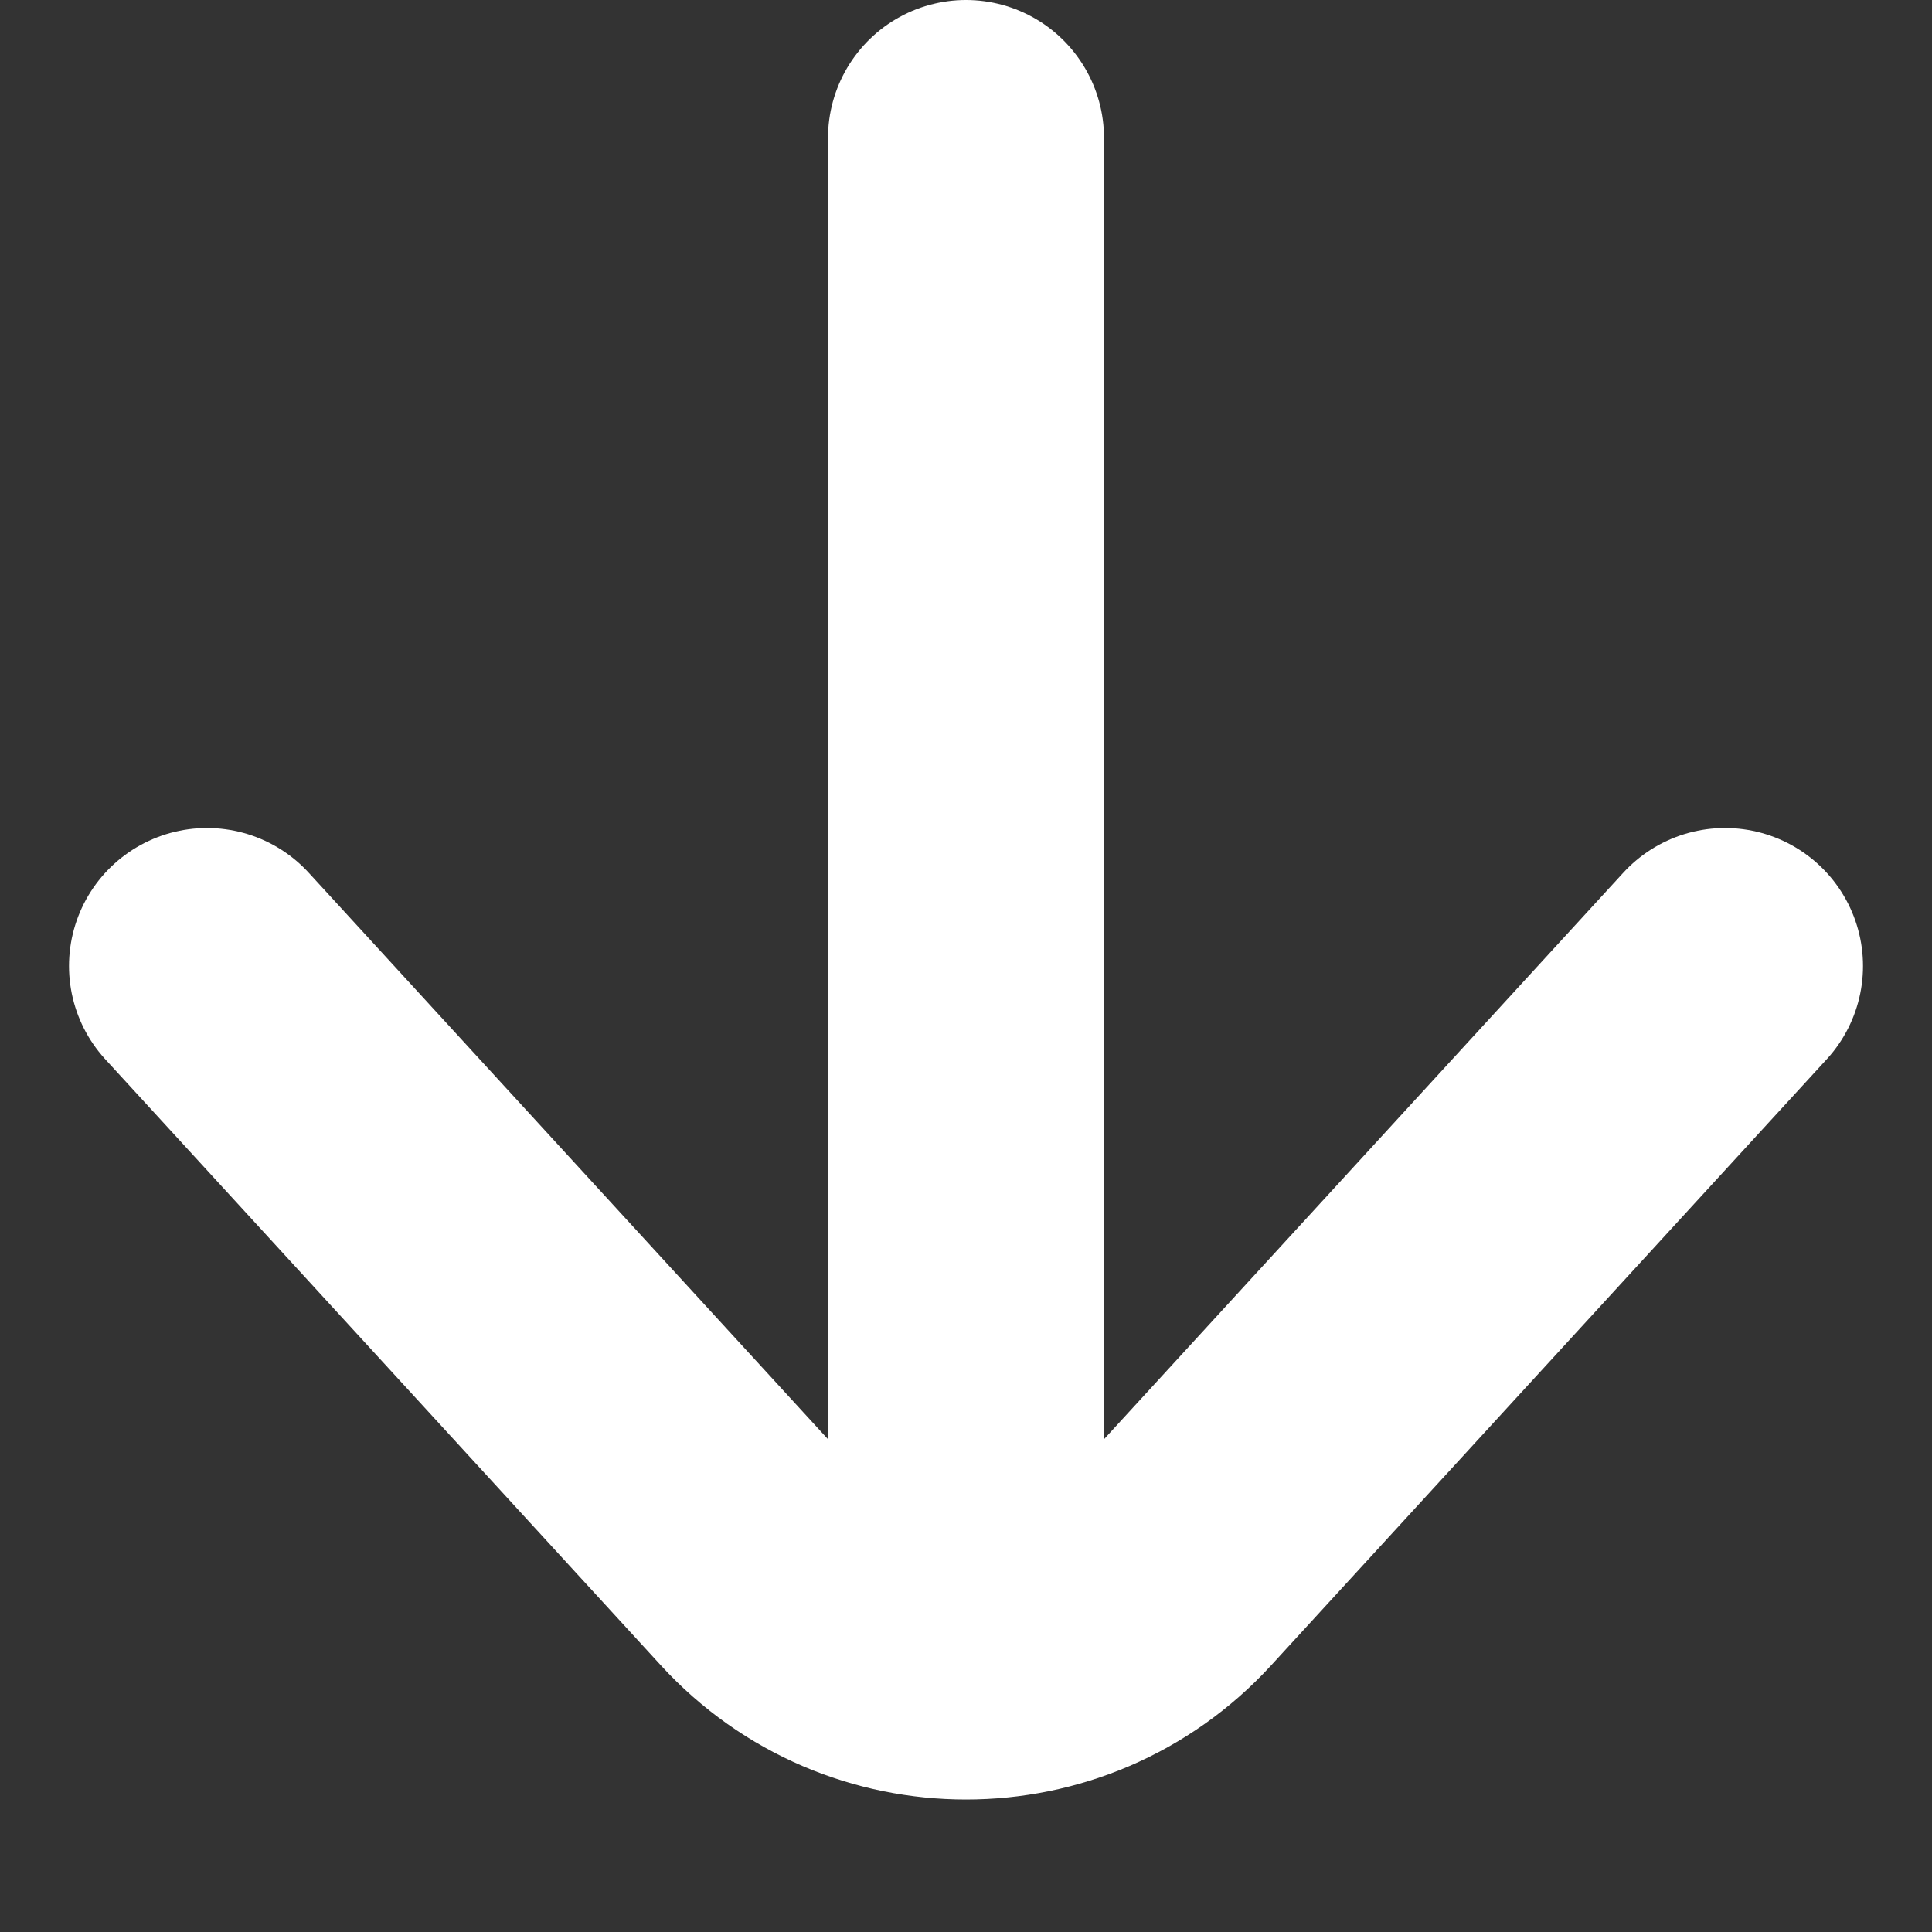 <svg width="14" height="14" viewBox="0 0 14 14" fill="none" xmlns="http://www.w3.org/2000/svg">
<rect x="0" y="0" width="14" height="14" fill="#333333" stroke="none"/>
<path d="M1.5 7L5.526 11.392C6.318 12.256 7.682 12.256 8.474 11.392L12.5 7" stroke="white" stroke-width="2" stroke-linecap="round"/>
<line x1="7" y1="11" x2="7" y2="1" stroke="white" stroke-width="2" stroke-linecap="round"/>
</svg>
